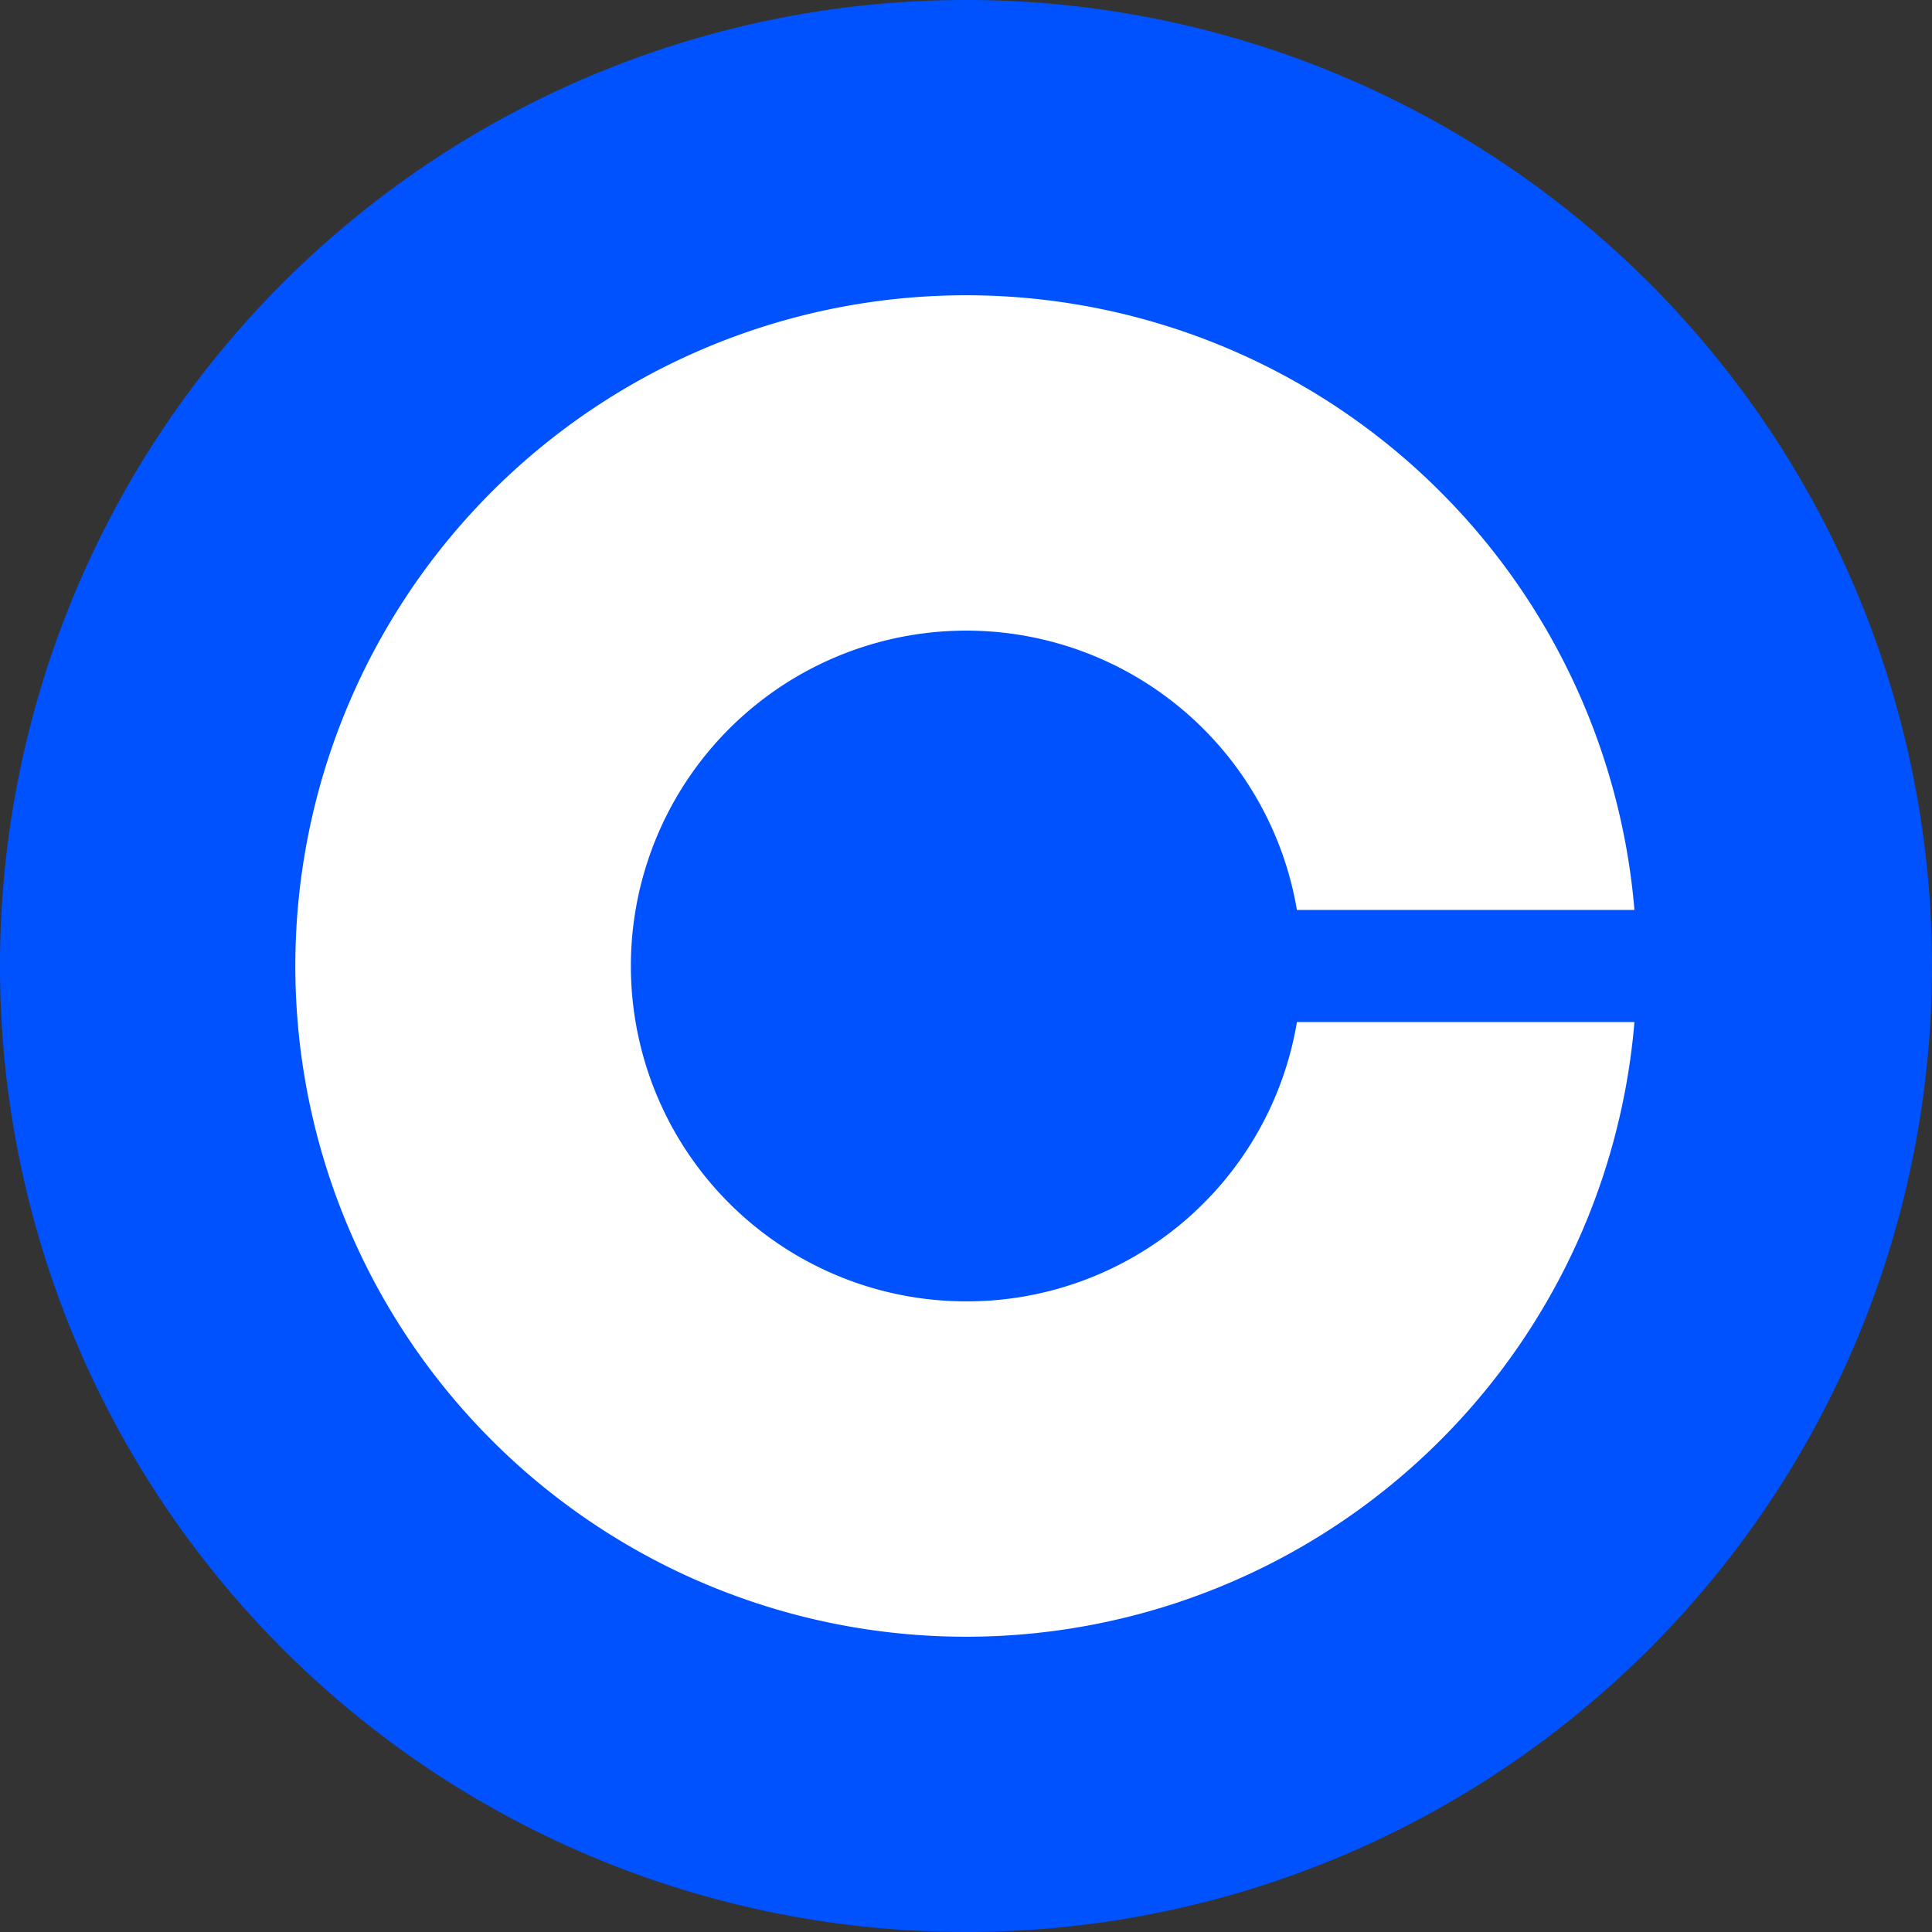 <svg xmlns="http://www.w3.org/2000/svg" width="125.181" height="125.181" viewBox="0 0 125.181 125.181">
  <rect x="0" y="0" width="125.181" height="125.181" fill="#333333" stroke="none"/>
  <g id="Group_236" data-name="Group 236" transform="translate(-1187.12 -741.155)" style="isolation: isolate">
    <path id="Path_369" data-name="Path 369" d="M90.79,0h0a62.575,62.575,0,0,1,62.59,62.59h0a62.575,62.575,0,0,1-62.59,62.59h0A62.575,62.575,0,0,1,28.2,62.59h0A62.575,62.575,0,0,1,90.79,0Z" transform="translate(1158.92 741.155)" fill="#0052ff"/>
    <path id="Path_370" data-name="Path 370" d="M97.427,90.888A21.73,21.73,0,1,1,118.8,65.525h21.87a43.459,43.459,0,1,0,0,7.267H118.8A21.678,21.678,0,0,1,97.427,90.888Z" transform="translate(1152.351 734.587)" fill="#fff"/>
  </g>
</svg>
